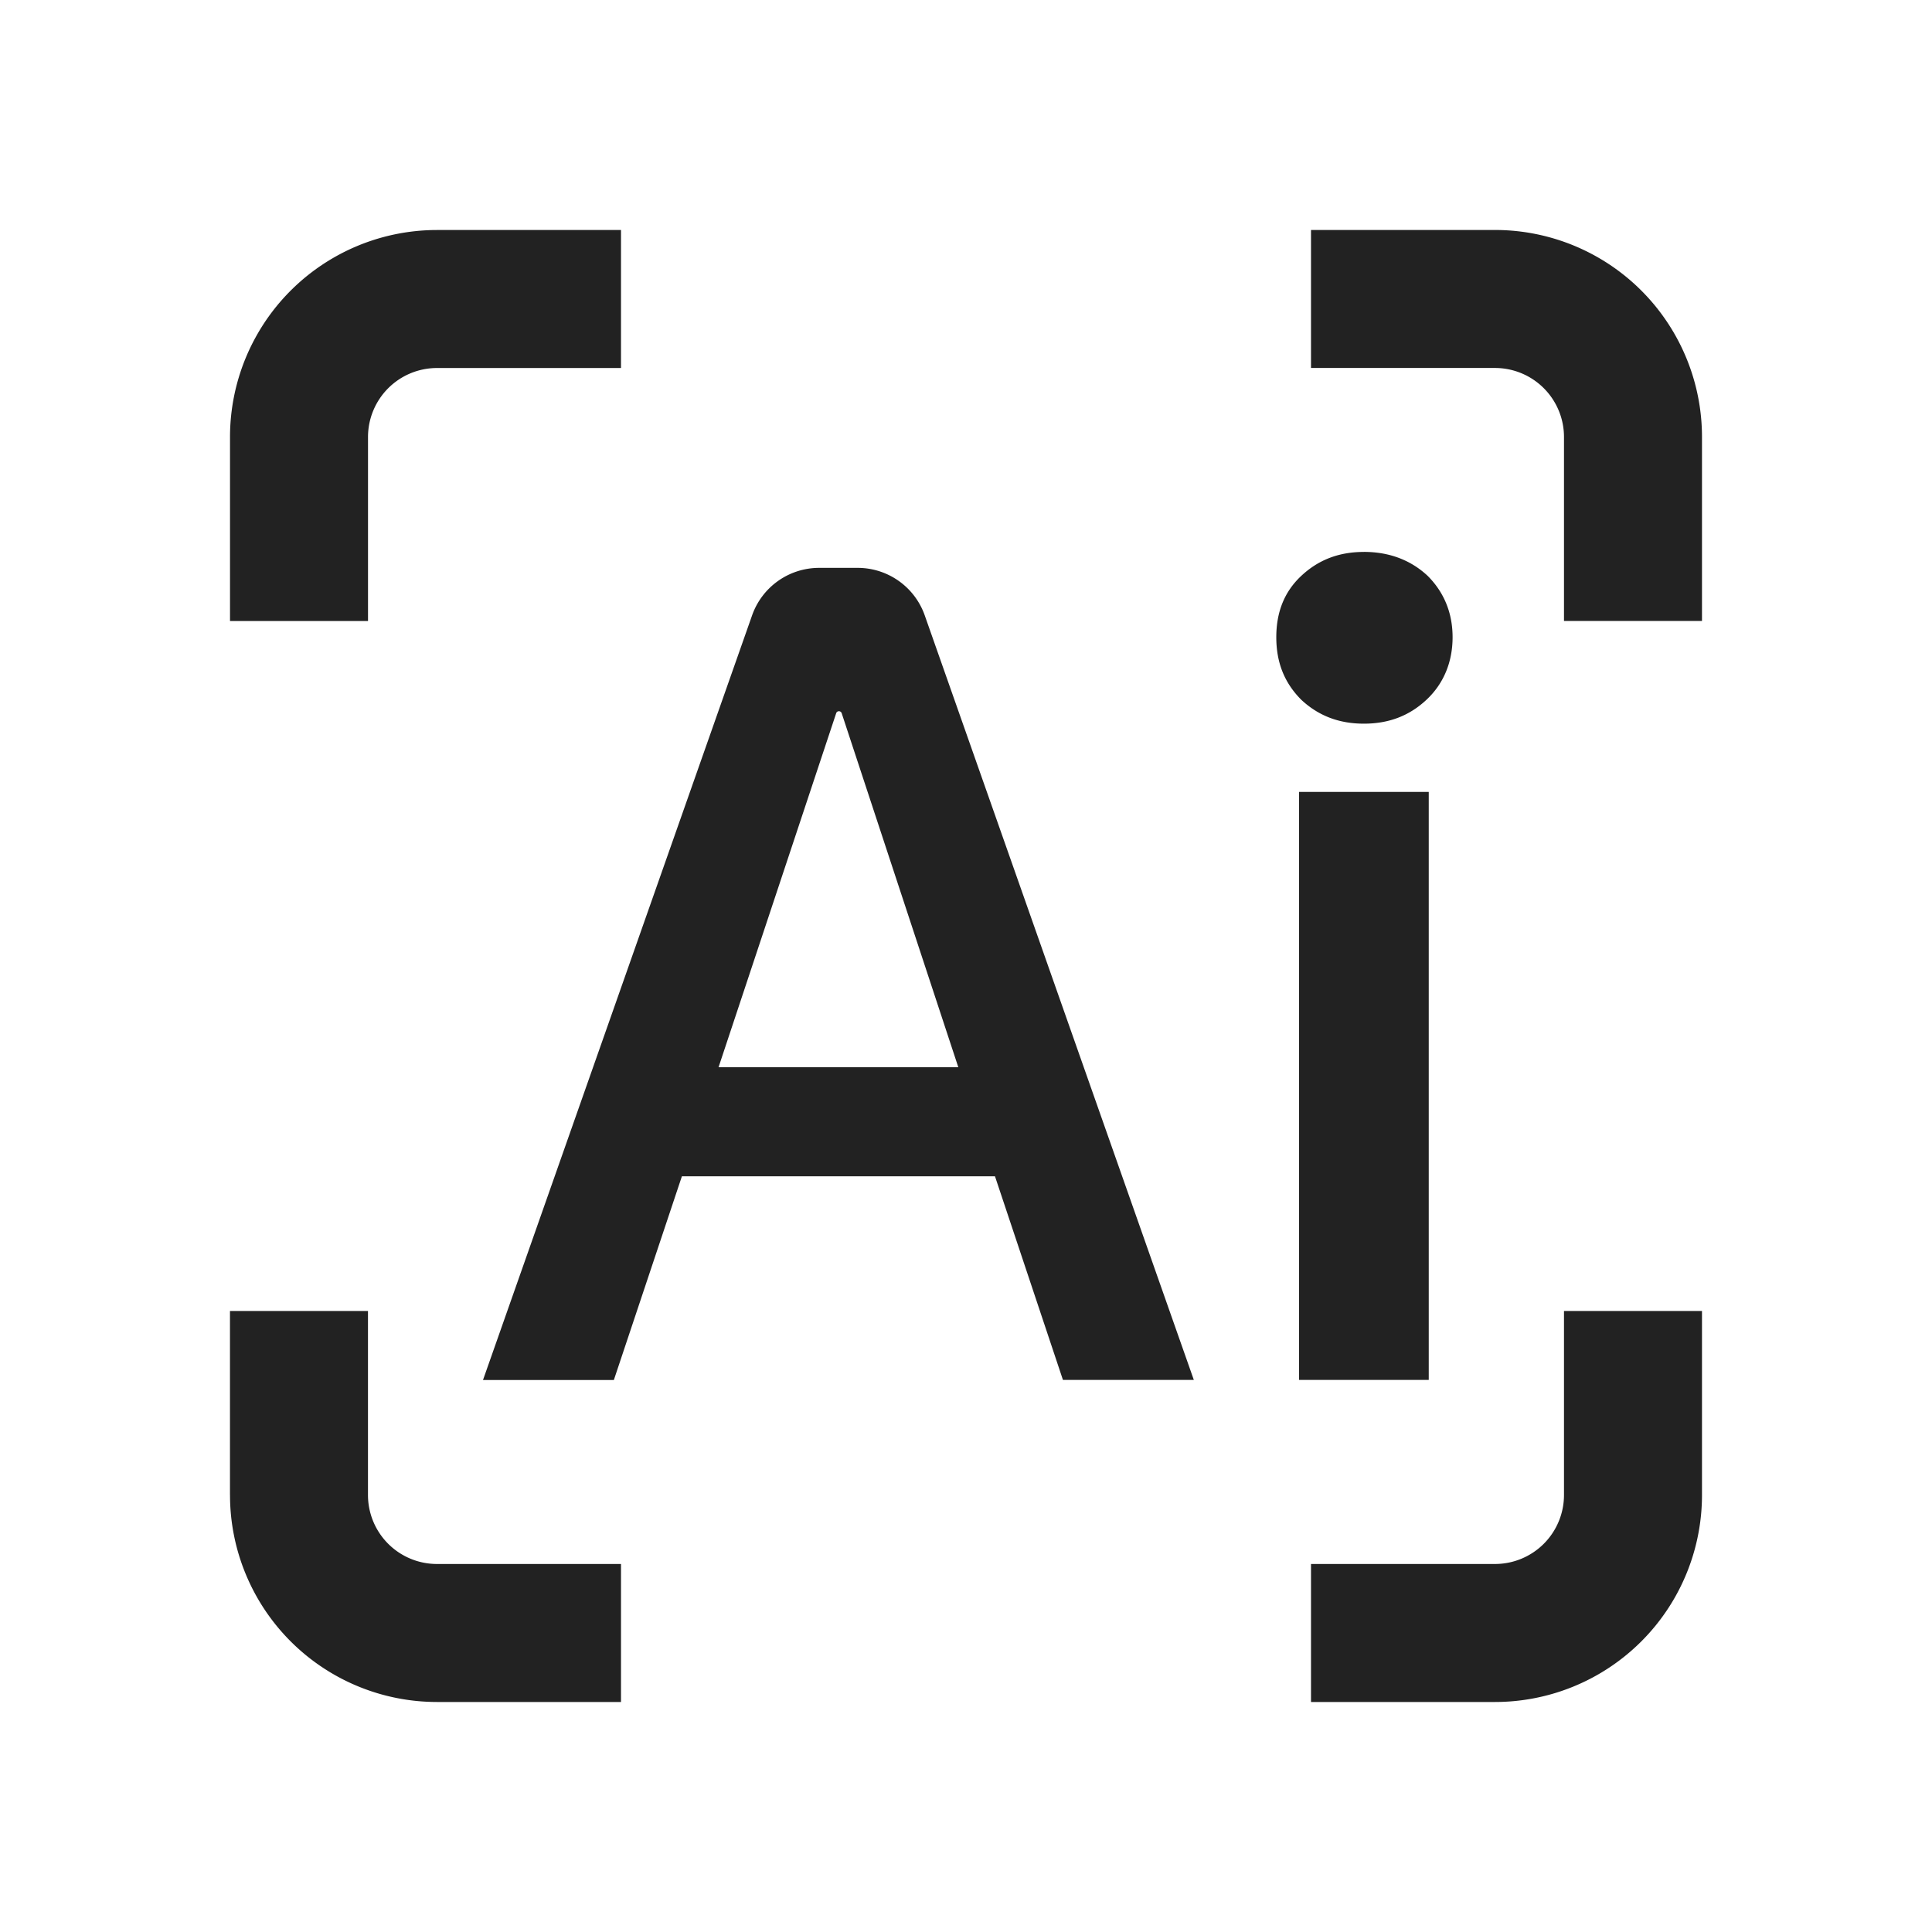<svg xmlns="http://www.w3.org/2000/svg" viewBox="0 0 1024 1024"><path fill="#222" fill-rule="evenodd" d="M121.91 231.625A109.714 109.714 0 0 1 231.626 121.911H329.143V195.054H231.625A36.571 36.571 0 0 0 195.054 231.625V329.143H121.91V231.625ZM121.91 792.375A109.714 109.714 0 0 0 231.608 902.089H329.143V828.946H231.607A36.571 36.571 0 0 1 195.035 792.375V694.857H121.893V792.375ZM792.358 121.893A109.714 109.714 0 0 1 902.089 231.607V329.125H828.946V231.607A36.571 36.571 0 0 0 792.375 195.035H694.857V121.893H792.375ZM792.375 902.089A109.714 109.714 0 0 0 902.089 792.375V694.857H828.946V792.375A36.571 36.571 0 0 1 792.375 828.946H694.857V902.09H792.375Z"></path><path fill="#222" d="M434.158 300.983A37.669 37.669 0 0 0 398.628 326.144L256 731.429H325.358L361.418 623.469H527.36L563.383 731.393H632.759L490.13 326.162A37.669 37.669 0 0 0 454.601 300.982H434.158ZM380.855 565.632 443.209 377.966A1.536 1.536 0 0 1 446.1 377.984L507.921 565.65H380.818ZM722.87 292.535C709.632 292.535 698.77 296.74 689.737 305.189 680.686 313.637 676.462 324.48 676.462 337.737 676.462 351.031 680.686 361.874 689.737 370.926 698.77 379.337 709.632 383.56 722.89 383.56 736.146 383.561 747.008 379.355 756.041 370.907 765.093 362.46 769.901 351.013 769.901 337.737 769.902 324.48 765.094 313.6 756.664 305.19 747.61 296.74 736.165 292.517 722.889 292.517ZM688.512 419.73V731.392H757.266V419.73H688.53Z"></path></svg>